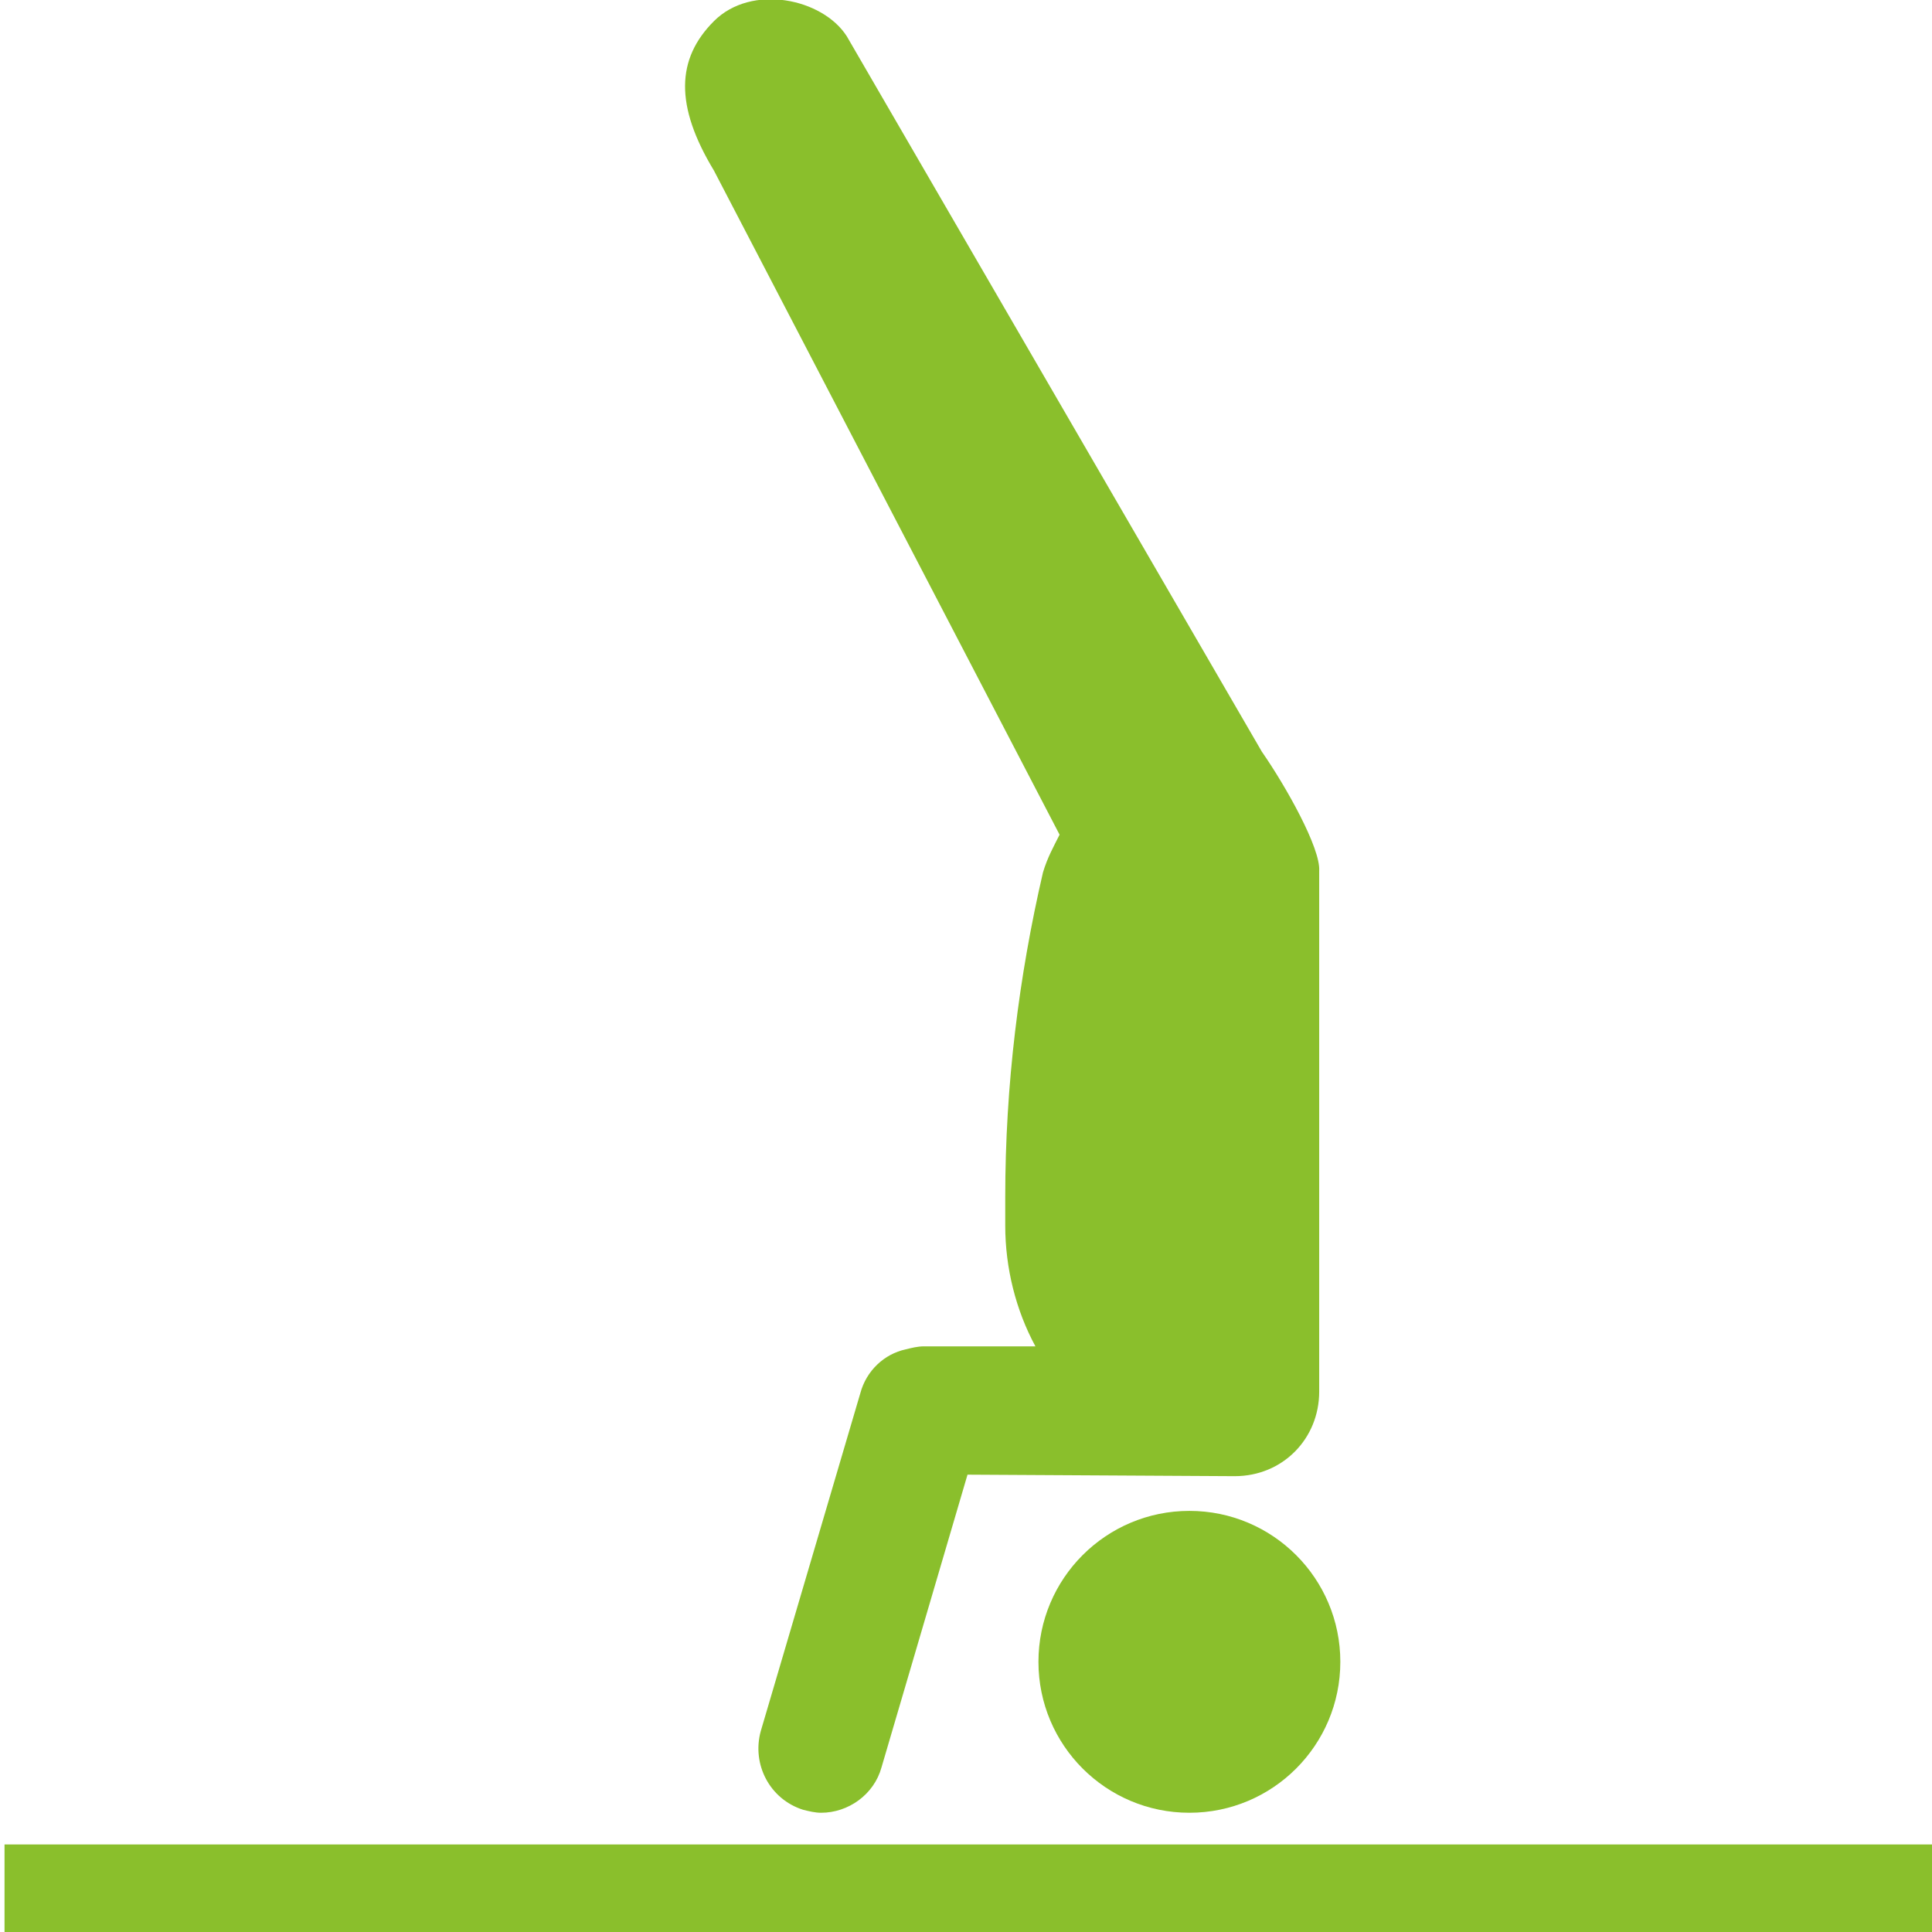 <!DOCTYPE svg PUBLIC "-//W3C//DTD SVG 1.1//EN" "http://www.w3.org/Graphics/SVG/1.1/DTD/svg11.dtd">
<!-- Uploaded to: SVG Repo, www.svgrepo.com, Transformed by: SVG Repo Mixer Tools -->
<svg fill="#8abf2c" version="1.1" id="_x31__1_" xmlns="http://www.w3.org/2000/svg" xmlns:xlink="http://www.w3.org/1999/xlink" viewBox="0 0 128 128" xml:space="preserve" width="800px" height="800px">
<g id="SVGRepo_bgCarrier" stroke-width="0"/>
<g id="SVGRepo_tracerCarrier" stroke-linecap="round" stroke-linejoin="round"/>
<g id="SVGRepo_iconCarrier"> <g> <rect x="0.3" y="122.2" width="127.7" height="5.8"/> <circle cx="78.8" cy="110.1" r="10"/> <path d="M70.2,55.3c-0.4,0.8-0.8,1.5-1.1,2.5c-1.6,6.9-2.5,14.1-2.5,21.5c0,0.5,0,1.8,0,1.9c0,2.8,0.7,5.6,2,8h-7.4 c-0.4,0-0.8,0.1-1.2,0.2c-1.4,0.3-2.6,1.4-3,2.9l-6.6,22.4c-0.6,2.2,0.6,4.5,2.8,5.2c0.4,0.1,0.8,0.2,1.2,0.2c1.8,0,3.5-1.2,4-3 l5.7-19.4l17.7,0.1c3.2,0,5.6-2.5,5.6-5.6V57.7c0.1-1.5-2.2-5.6-3.8-7.9L56.1,2.4c-1.6-2.5-6.3-3.5-8.8-1c-2.5,2.5-2.6,5.6,0,9.9 L70.2,55.3z"/> </g> </g>
</svg>